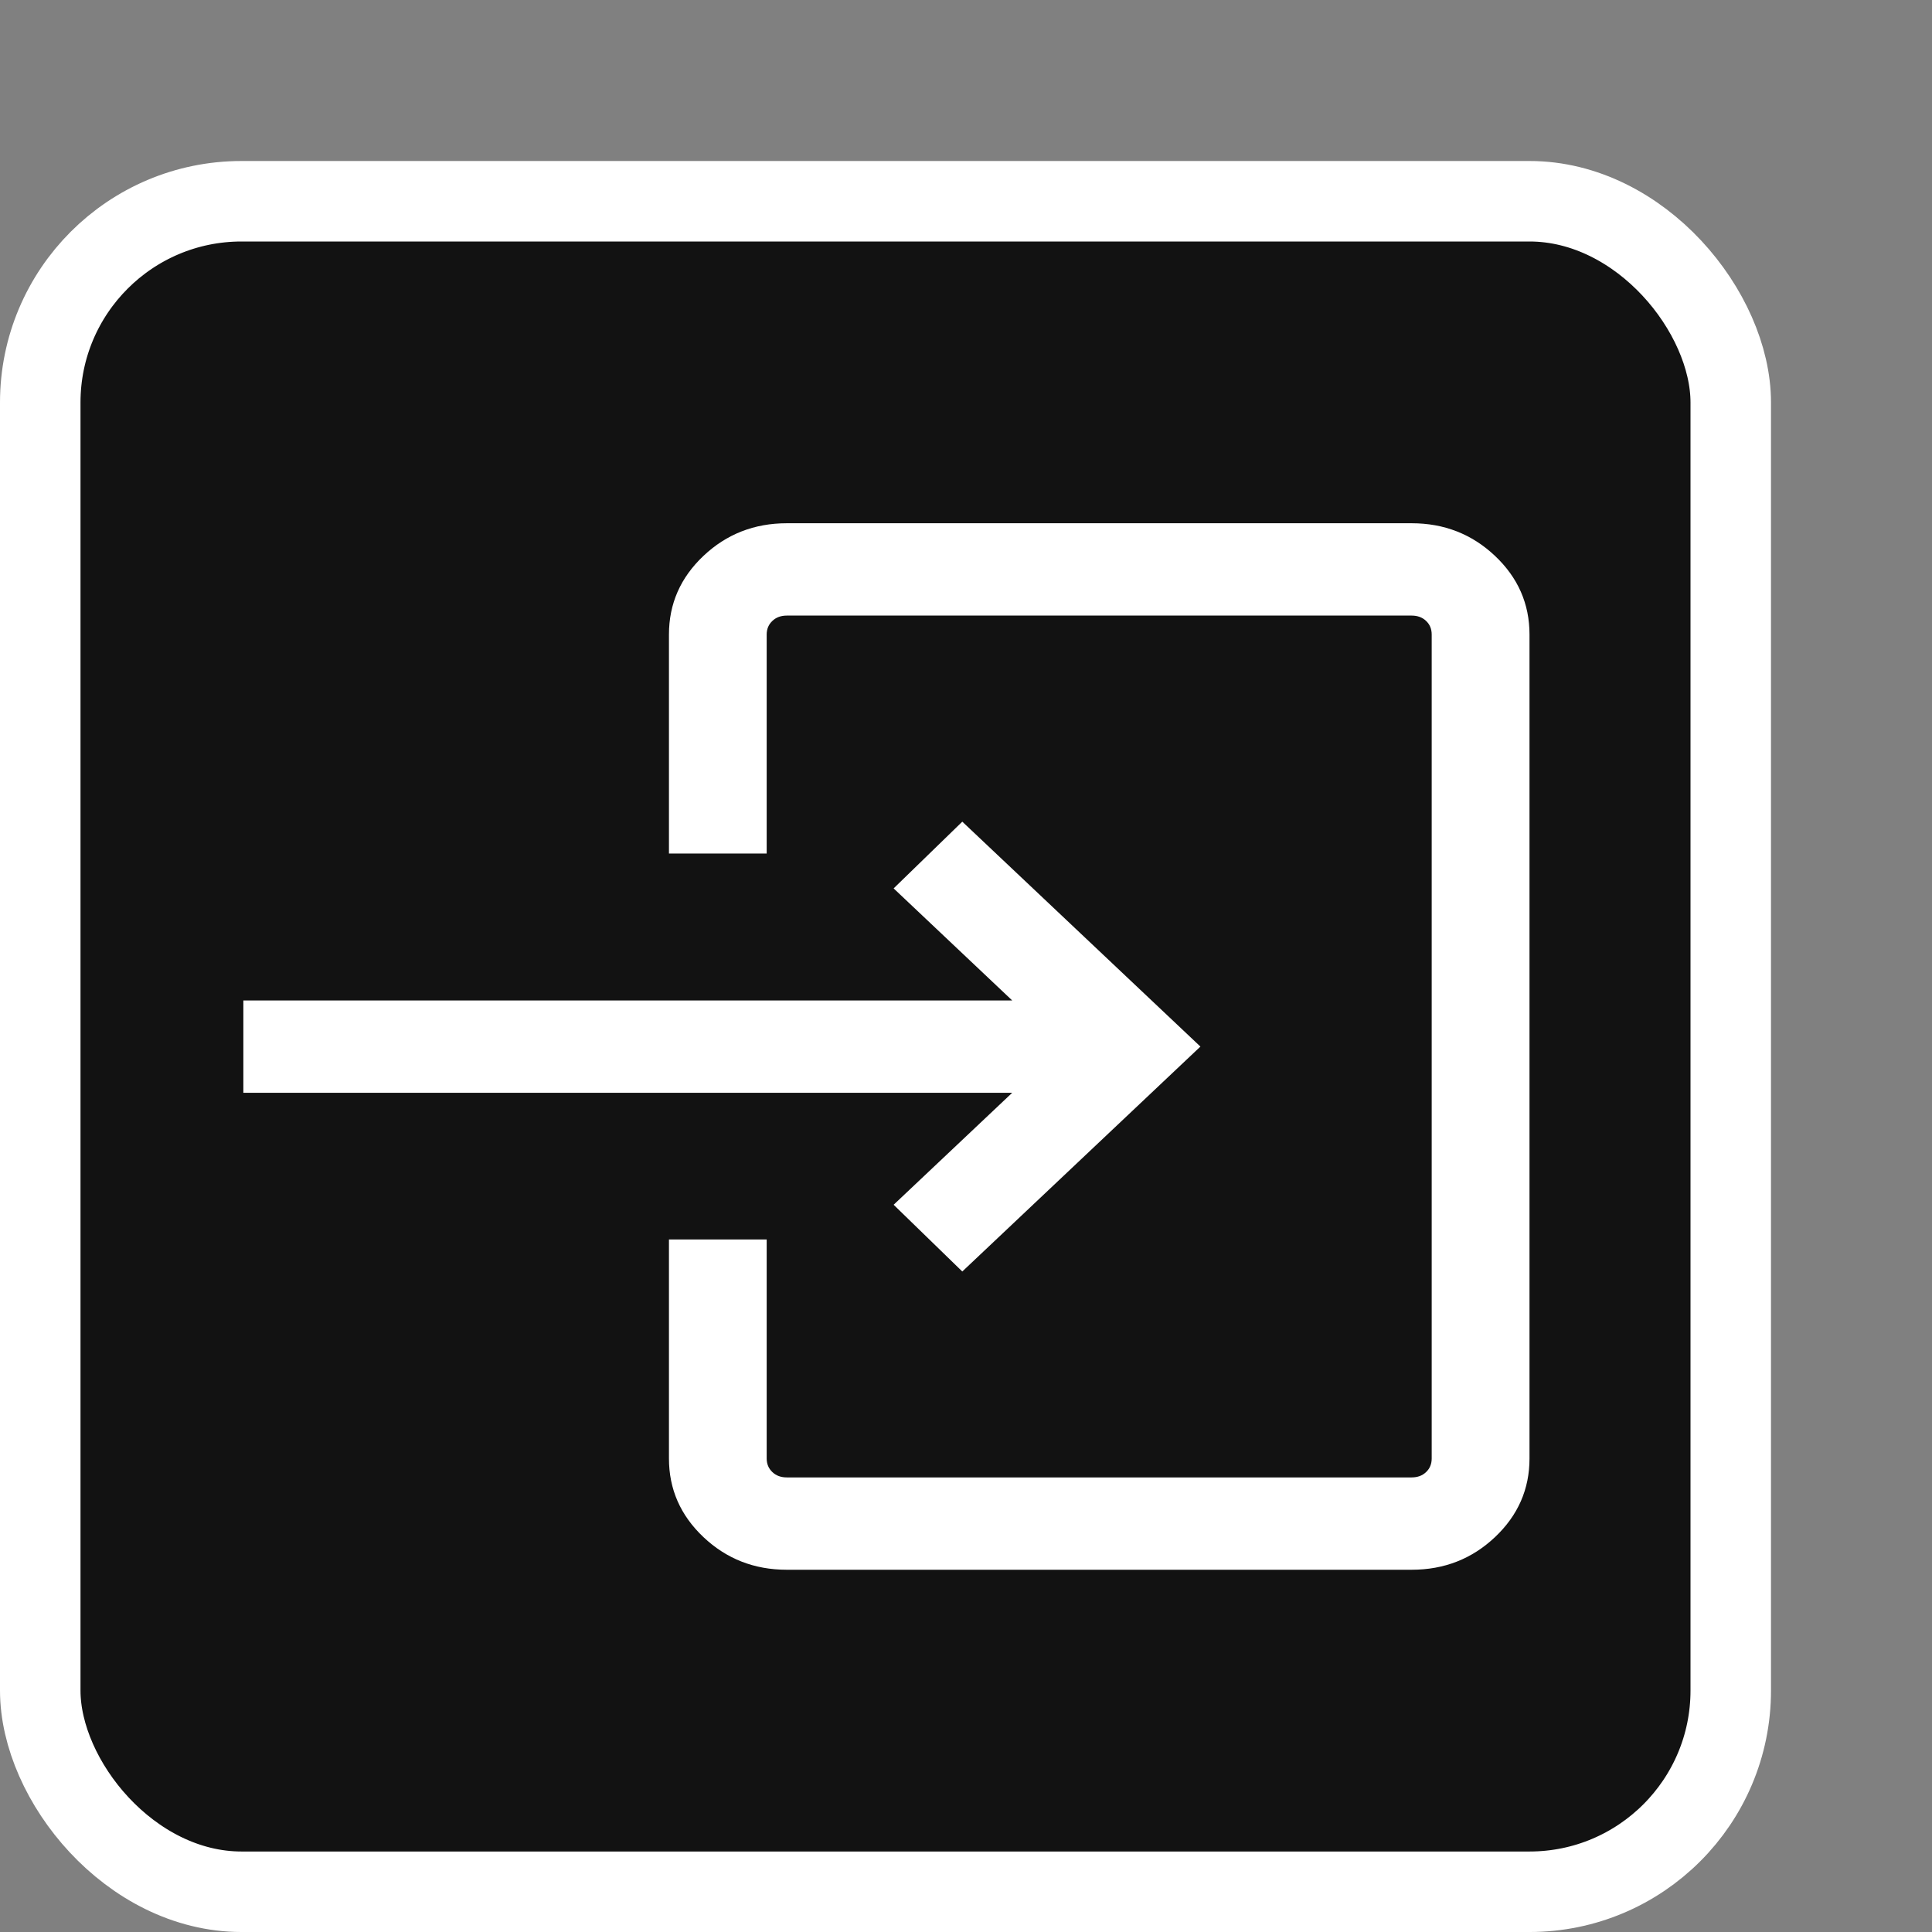 <svg width="24" height="24" viewBox="0 0 24 24" fill="none" xmlns="http://www.w3.org/2000/svg">
<rect x="0" y="0" width="24" height="24" fill="#808080" stroke="none"/>
<rect x="0.5" y="2.5" width="21" height="21" rx="2.5" fill="#121212" stroke="white"/>
<path d="M9.524 10.603V7.882C9.524 7.814 9.548 7.757 9.595 7.713C9.641 7.669 9.701 7.647 9.774 7.647H17.536C17.609 7.647 17.669 7.669 17.715 7.713C17.762 7.757 17.785 7.814 17.785 7.882V18.118C17.785 18.186 17.762 18.243 17.715 18.287C17.669 18.331 17.609 18.353 17.536 18.353H9.774C9.701 18.353 9.641 18.331 9.595 18.287C9.548 18.243 9.524 18.186 9.524 18.118V15.397H8.31V18.118C8.31 18.499 8.453 18.825 8.739 19.095C9.025 19.365 9.37 19.5 9.774 19.5H17.536C17.94 19.5 18.285 19.365 18.571 19.095C18.857 18.825 19 18.499 19 18.118V7.882C19 7.501 18.857 7.175 18.571 6.905C18.285 6.635 17.94 6.5 17.536 6.5H9.774C9.37 6.5 9.025 6.635 8.739 6.905C8.453 7.175 8.31 7.501 8.31 7.882V10.603H9.524Z" fill="white"/>
<path d="M3.023 12.428V13.575H12.574L11.101 14.966L11.954 15.795L14.912 13.001L11.954 10.207L11.101 11.036L12.574 12.428H3.023Z" fill="white"/>
</svg>
